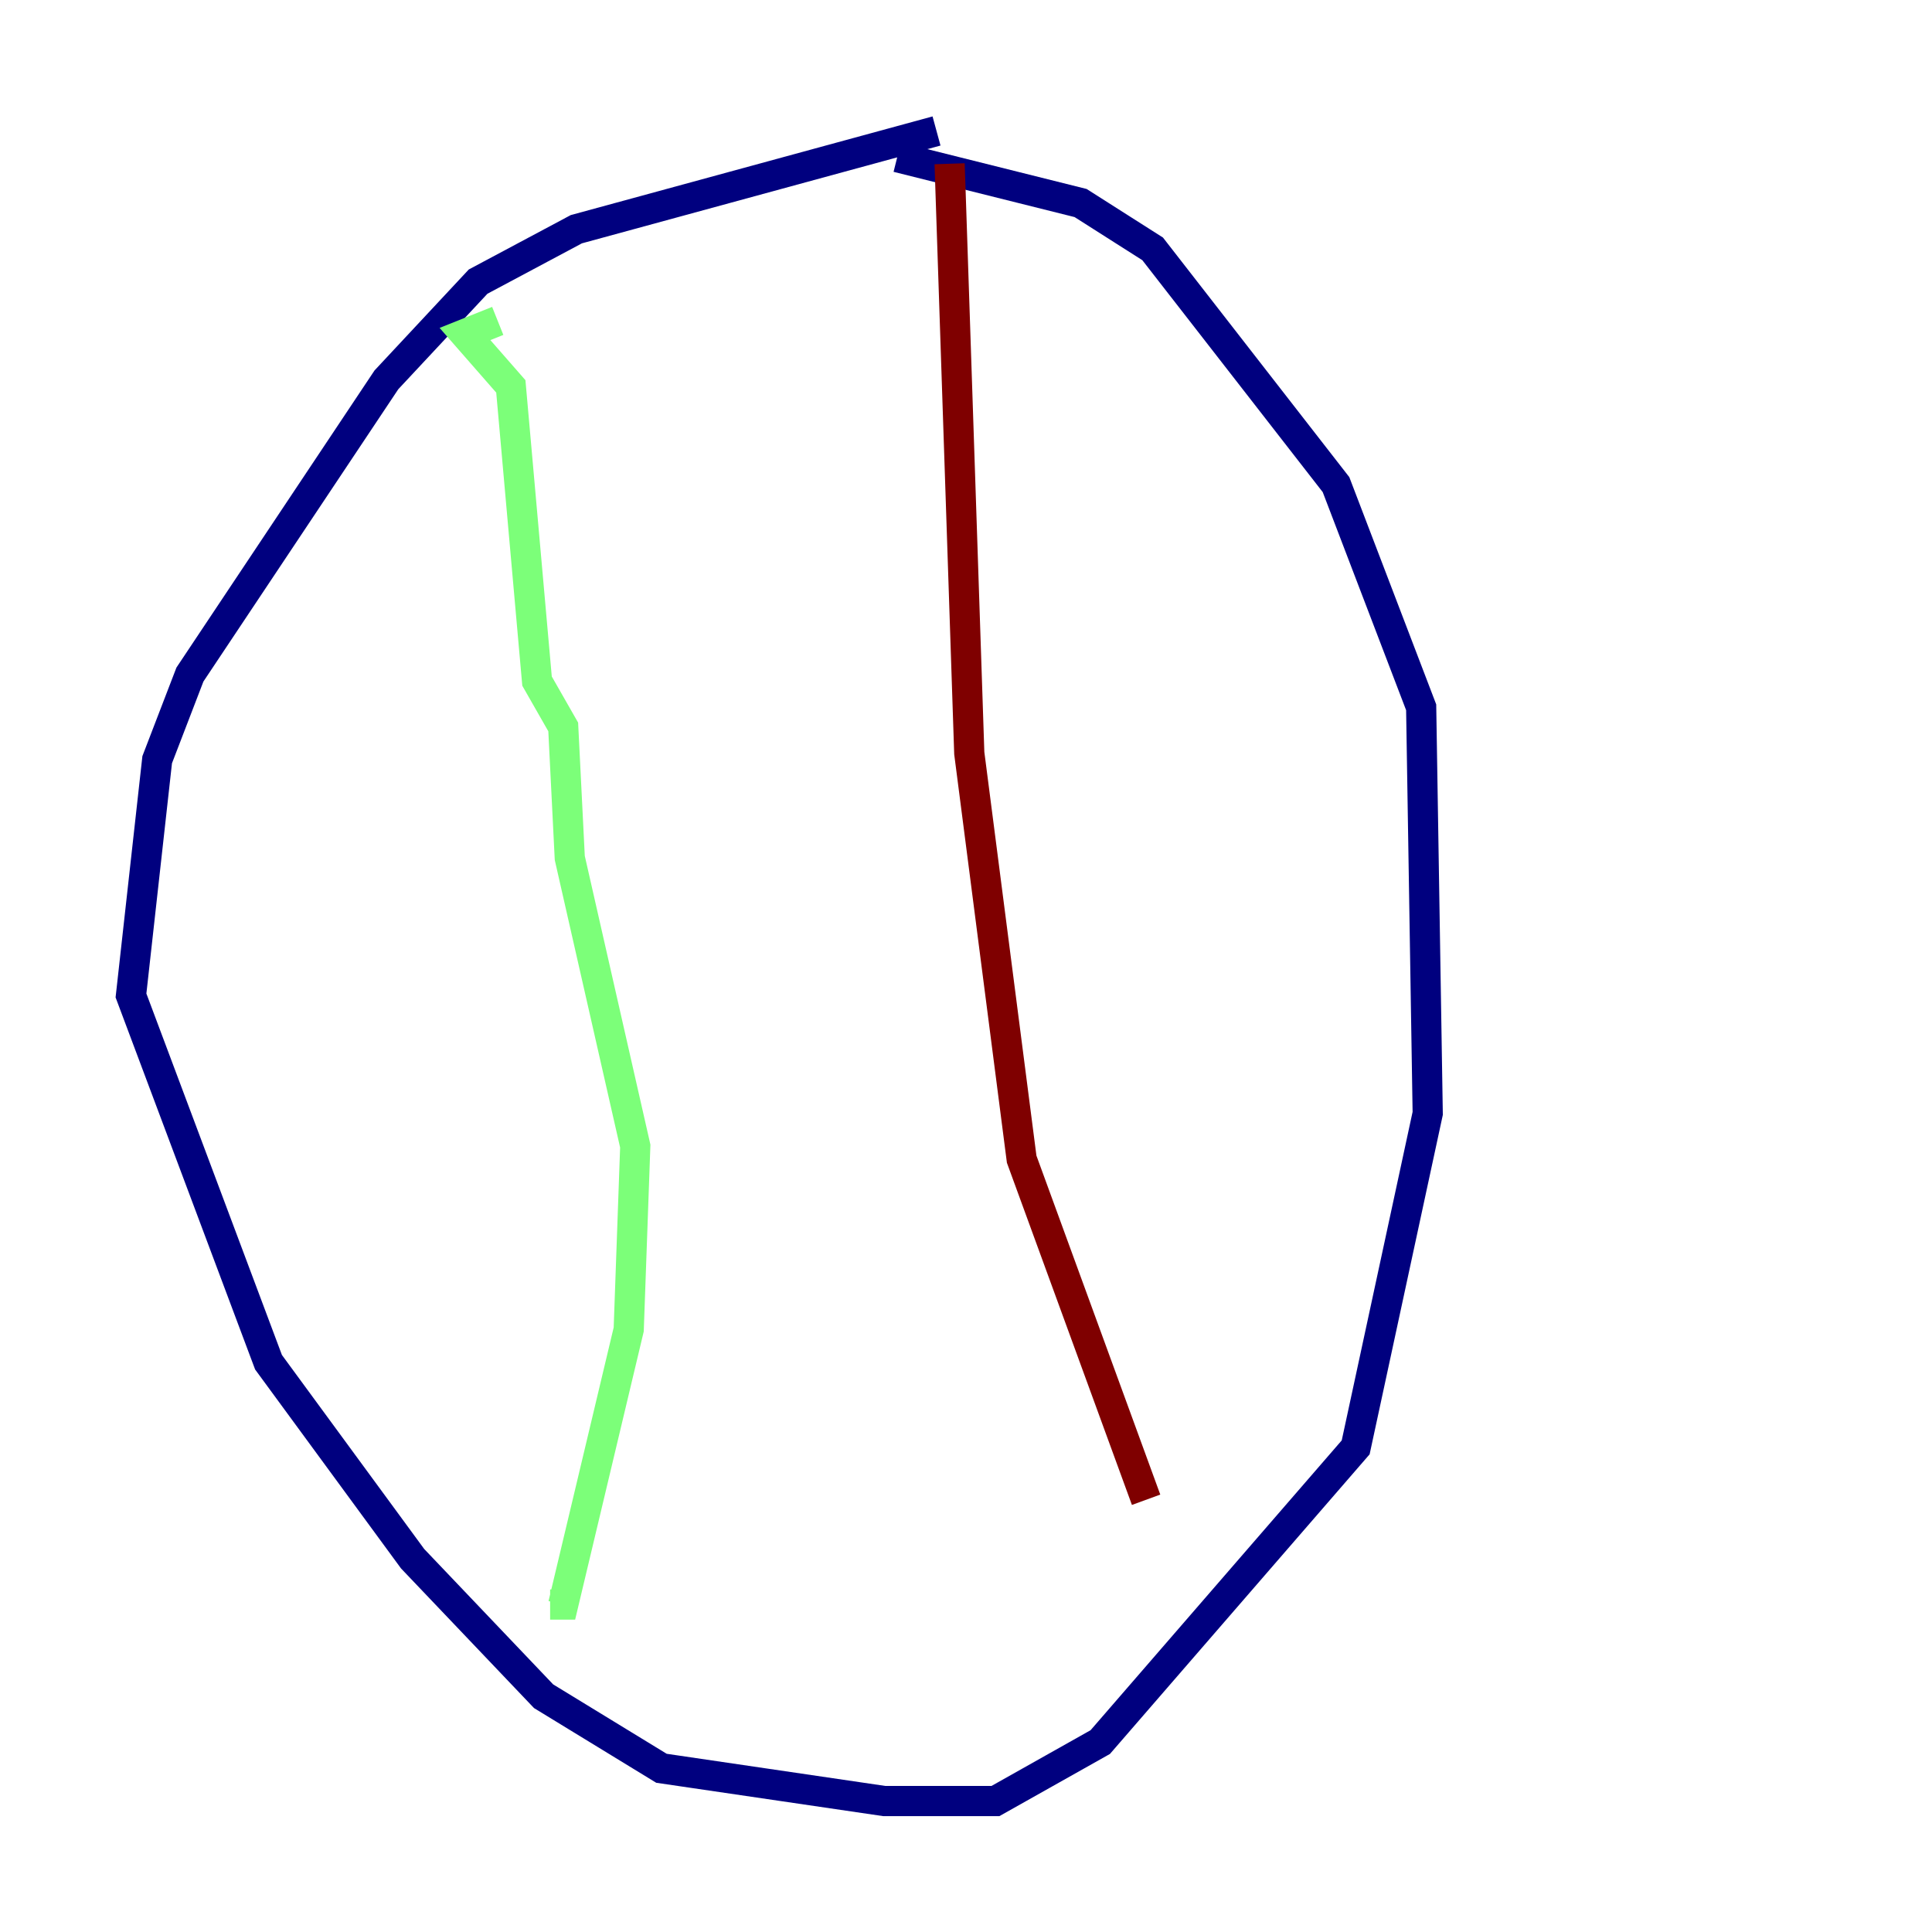 <?xml version="1.0" encoding="utf-8" ?>
<svg baseProfile="tiny" height="128" version="1.2" viewBox="0,0,128,128" width="128" xmlns="http://www.w3.org/2000/svg" xmlns:ev="http://www.w3.org/2001/xml-events" xmlns:xlink="http://www.w3.org/1999/xlink"><defs /><polyline fill="none" points="62.047,8.678 38.183,15.186 31.675,18.658 25.6,25.166 12.583,44.691 10.414,50.332 8.678,65.953 17.79,90.251 27.336,103.268 36.014,112.38 43.824,117.153 58.576,119.322 65.953,119.322 72.895,115.417 89.817,95.891 94.59,73.763 94.156,46.861 88.515,32.108 76.366,16.488 71.593,13.451 59.444,10.414" stroke="#00007f" stroke-width="2" /><polyline fill="none" points="32.976,21.261 30.807,22.129 33.844,25.6 35.58,45.125 37.315,48.163 37.749,56.841 42.088,75.932 41.654,88.081 37.315,106.305 36.447,106.305" stroke="#7cff79" stroke-width="2" /><polyline fill="none" points="62.915,10.848 64.217,49.898 67.688,76.8 75.932,99.363" stroke="#7f0000" stroke-width="2" /></svg>